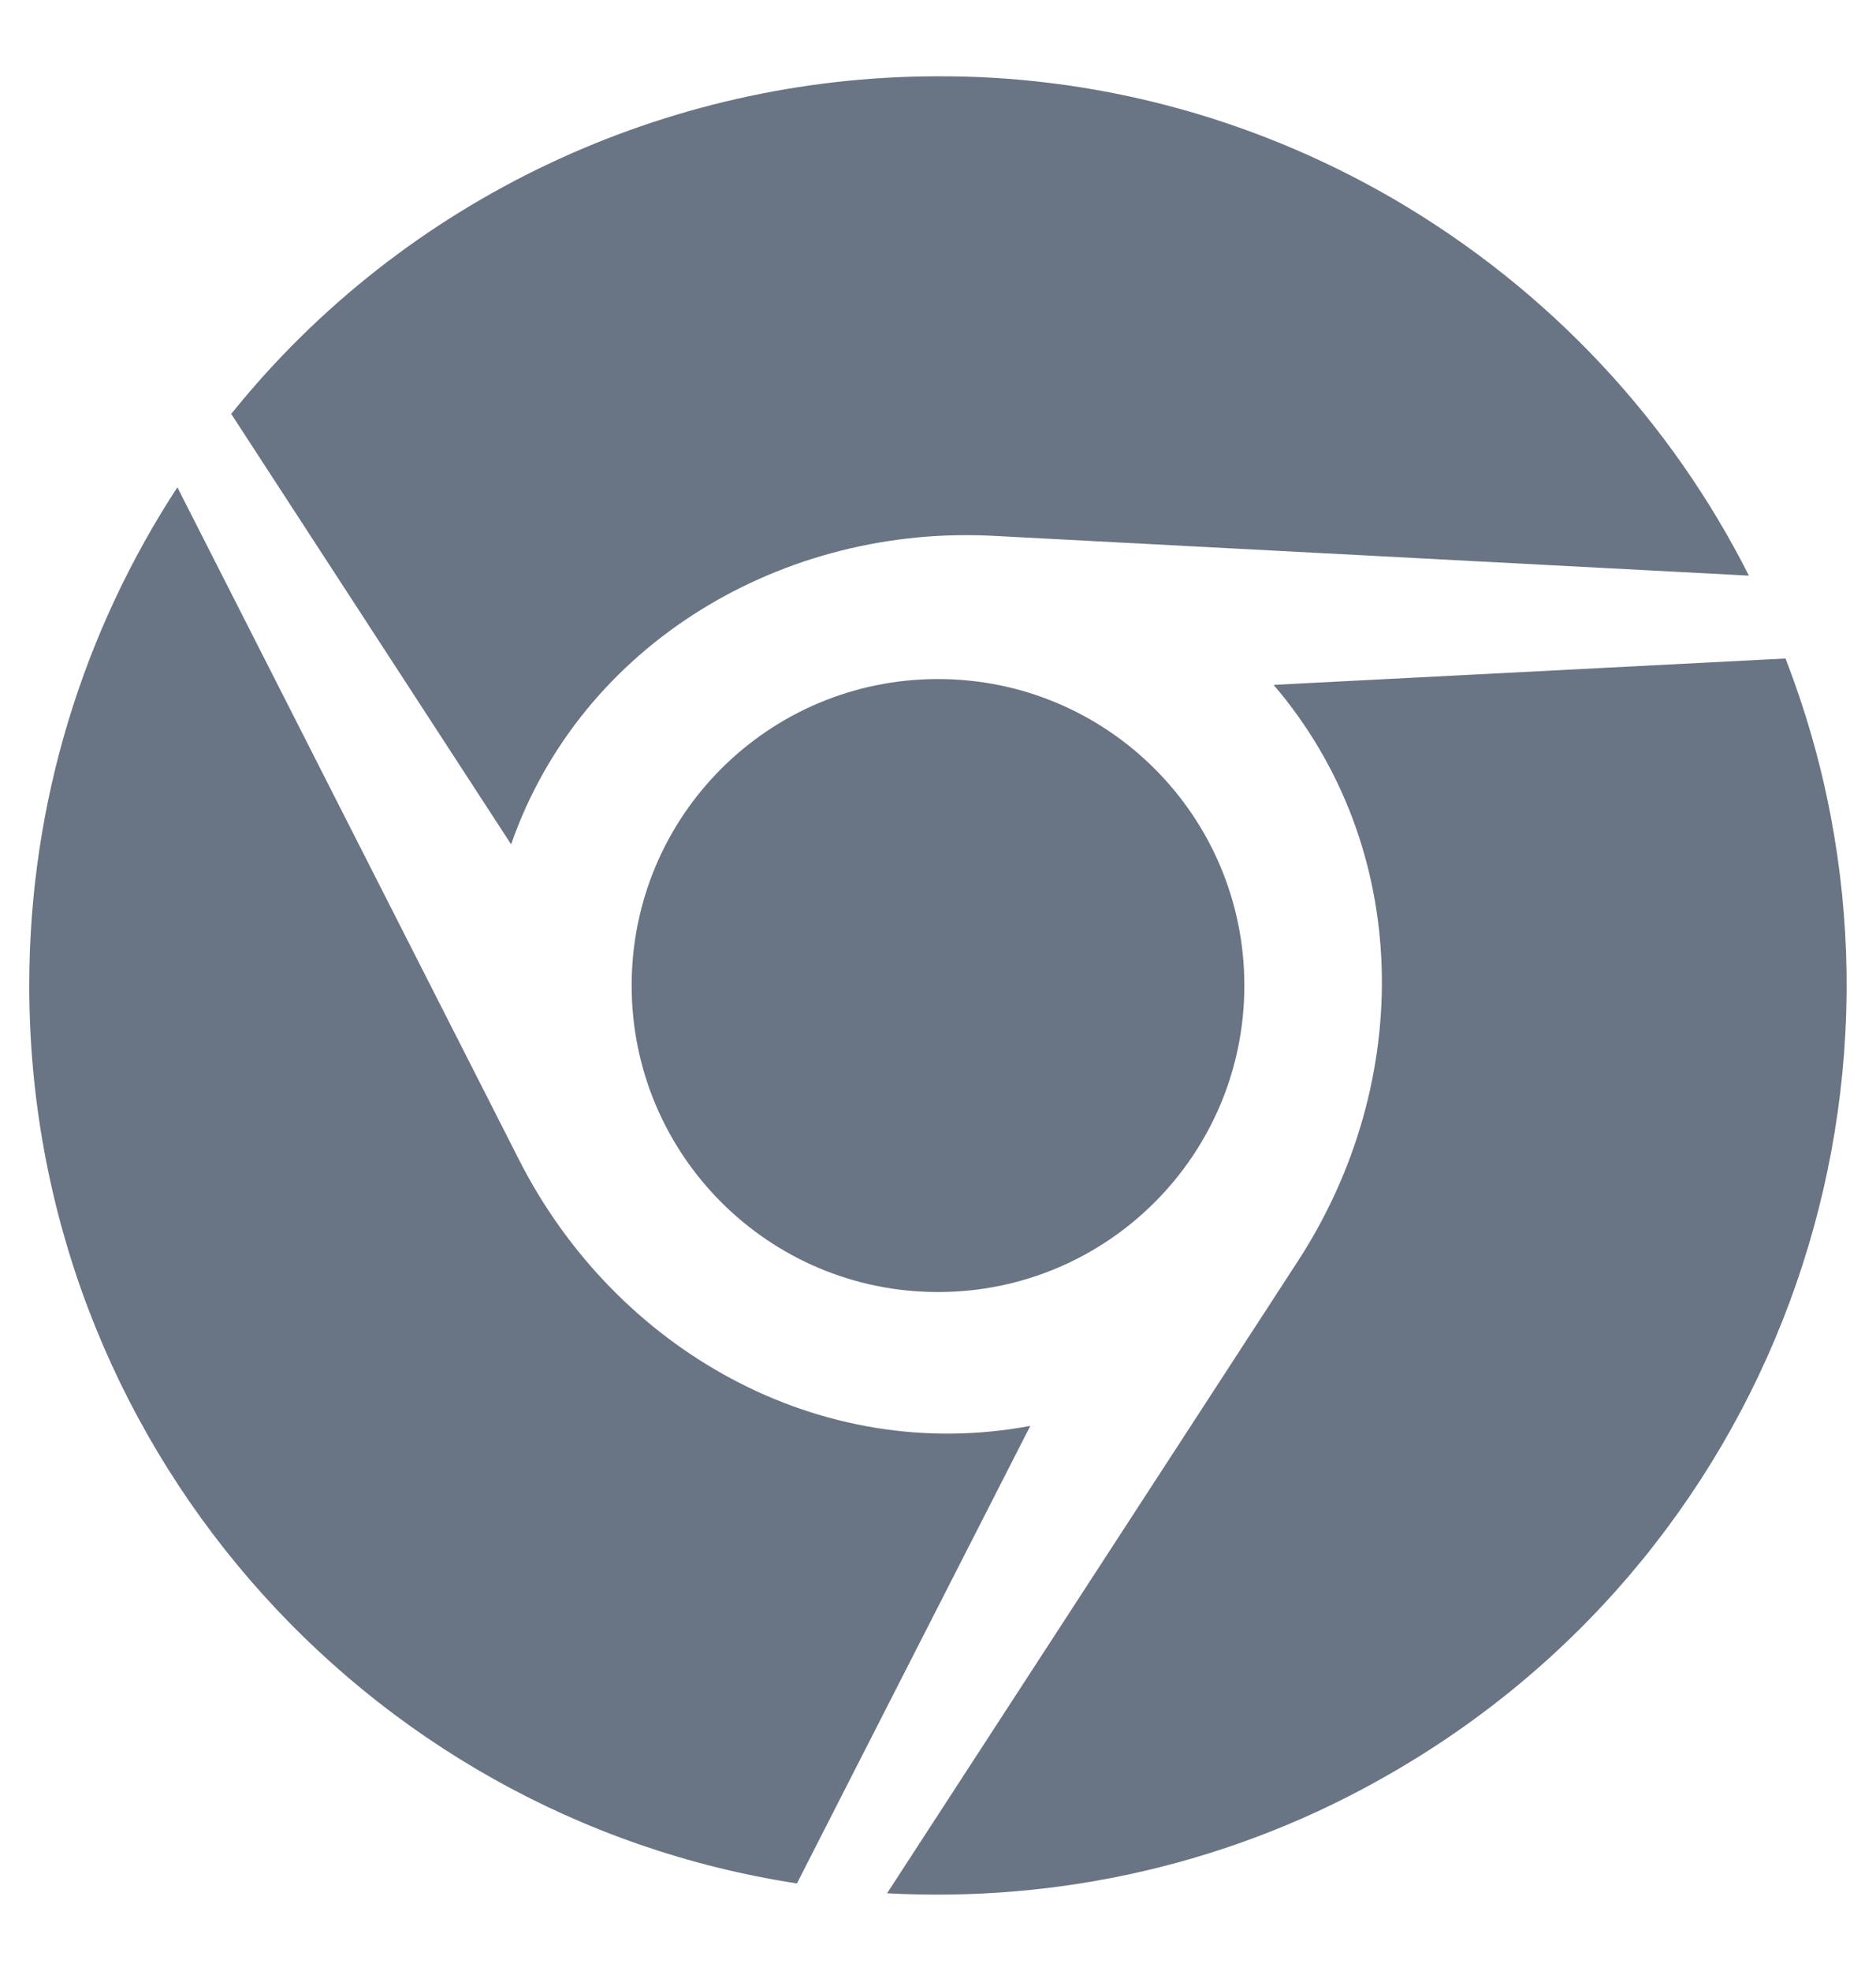 <svg width="20" height="21" viewBox="0 0 20 21" fill="none" xmlns="http://www.w3.org/2000/svg">
<g id="icon" clip-path="url(#clip0_1323_127)">
<path id="Vector" d="M5.449 8.996L2.465 4.41C4.324 2.098 7.113 0.824 9.965 0.813C11.617 0.801 13.305 1.223 14.84 2.11C16.535 3.094 17.824 4.508 18.645 6.133L10.625 5.711C8.355 5.578 6.195 6.856 5.449 8.996ZM6.734 10.5C6.734 12.305 8.195 13.766 10 13.766C11.805 13.766 13.266 12.305 13.266 10.5C13.266 8.696 11.805 7.235 10 7.235C8.195 7.235 6.734 8.692 6.734 10.5ZM19.035 7.016L13.578 7.297C15.059 9.028 15.082 11.524 13.836 13.438L9.457 20.172C11.273 20.27 13.145 19.871 14.84 18.887C19.035 16.465 20.734 11.387 19.035 7.016ZM5.535 12.36L1.891 5.192C0.895 6.715 0.312 8.543 0.312 10.5C0.312 15.344 3.859 19.356 8.496 20.067L10.984 15.192C8.734 15.614 6.562 14.379 5.535 12.36Z" fill="#697484"/>
</g>
<defs>
<clipPath id="clip0_1323_127">
<rect width="20" height="20" fill="white" transform="translate(0 0.5)"/>
</clipPath>
</defs>
</svg>
